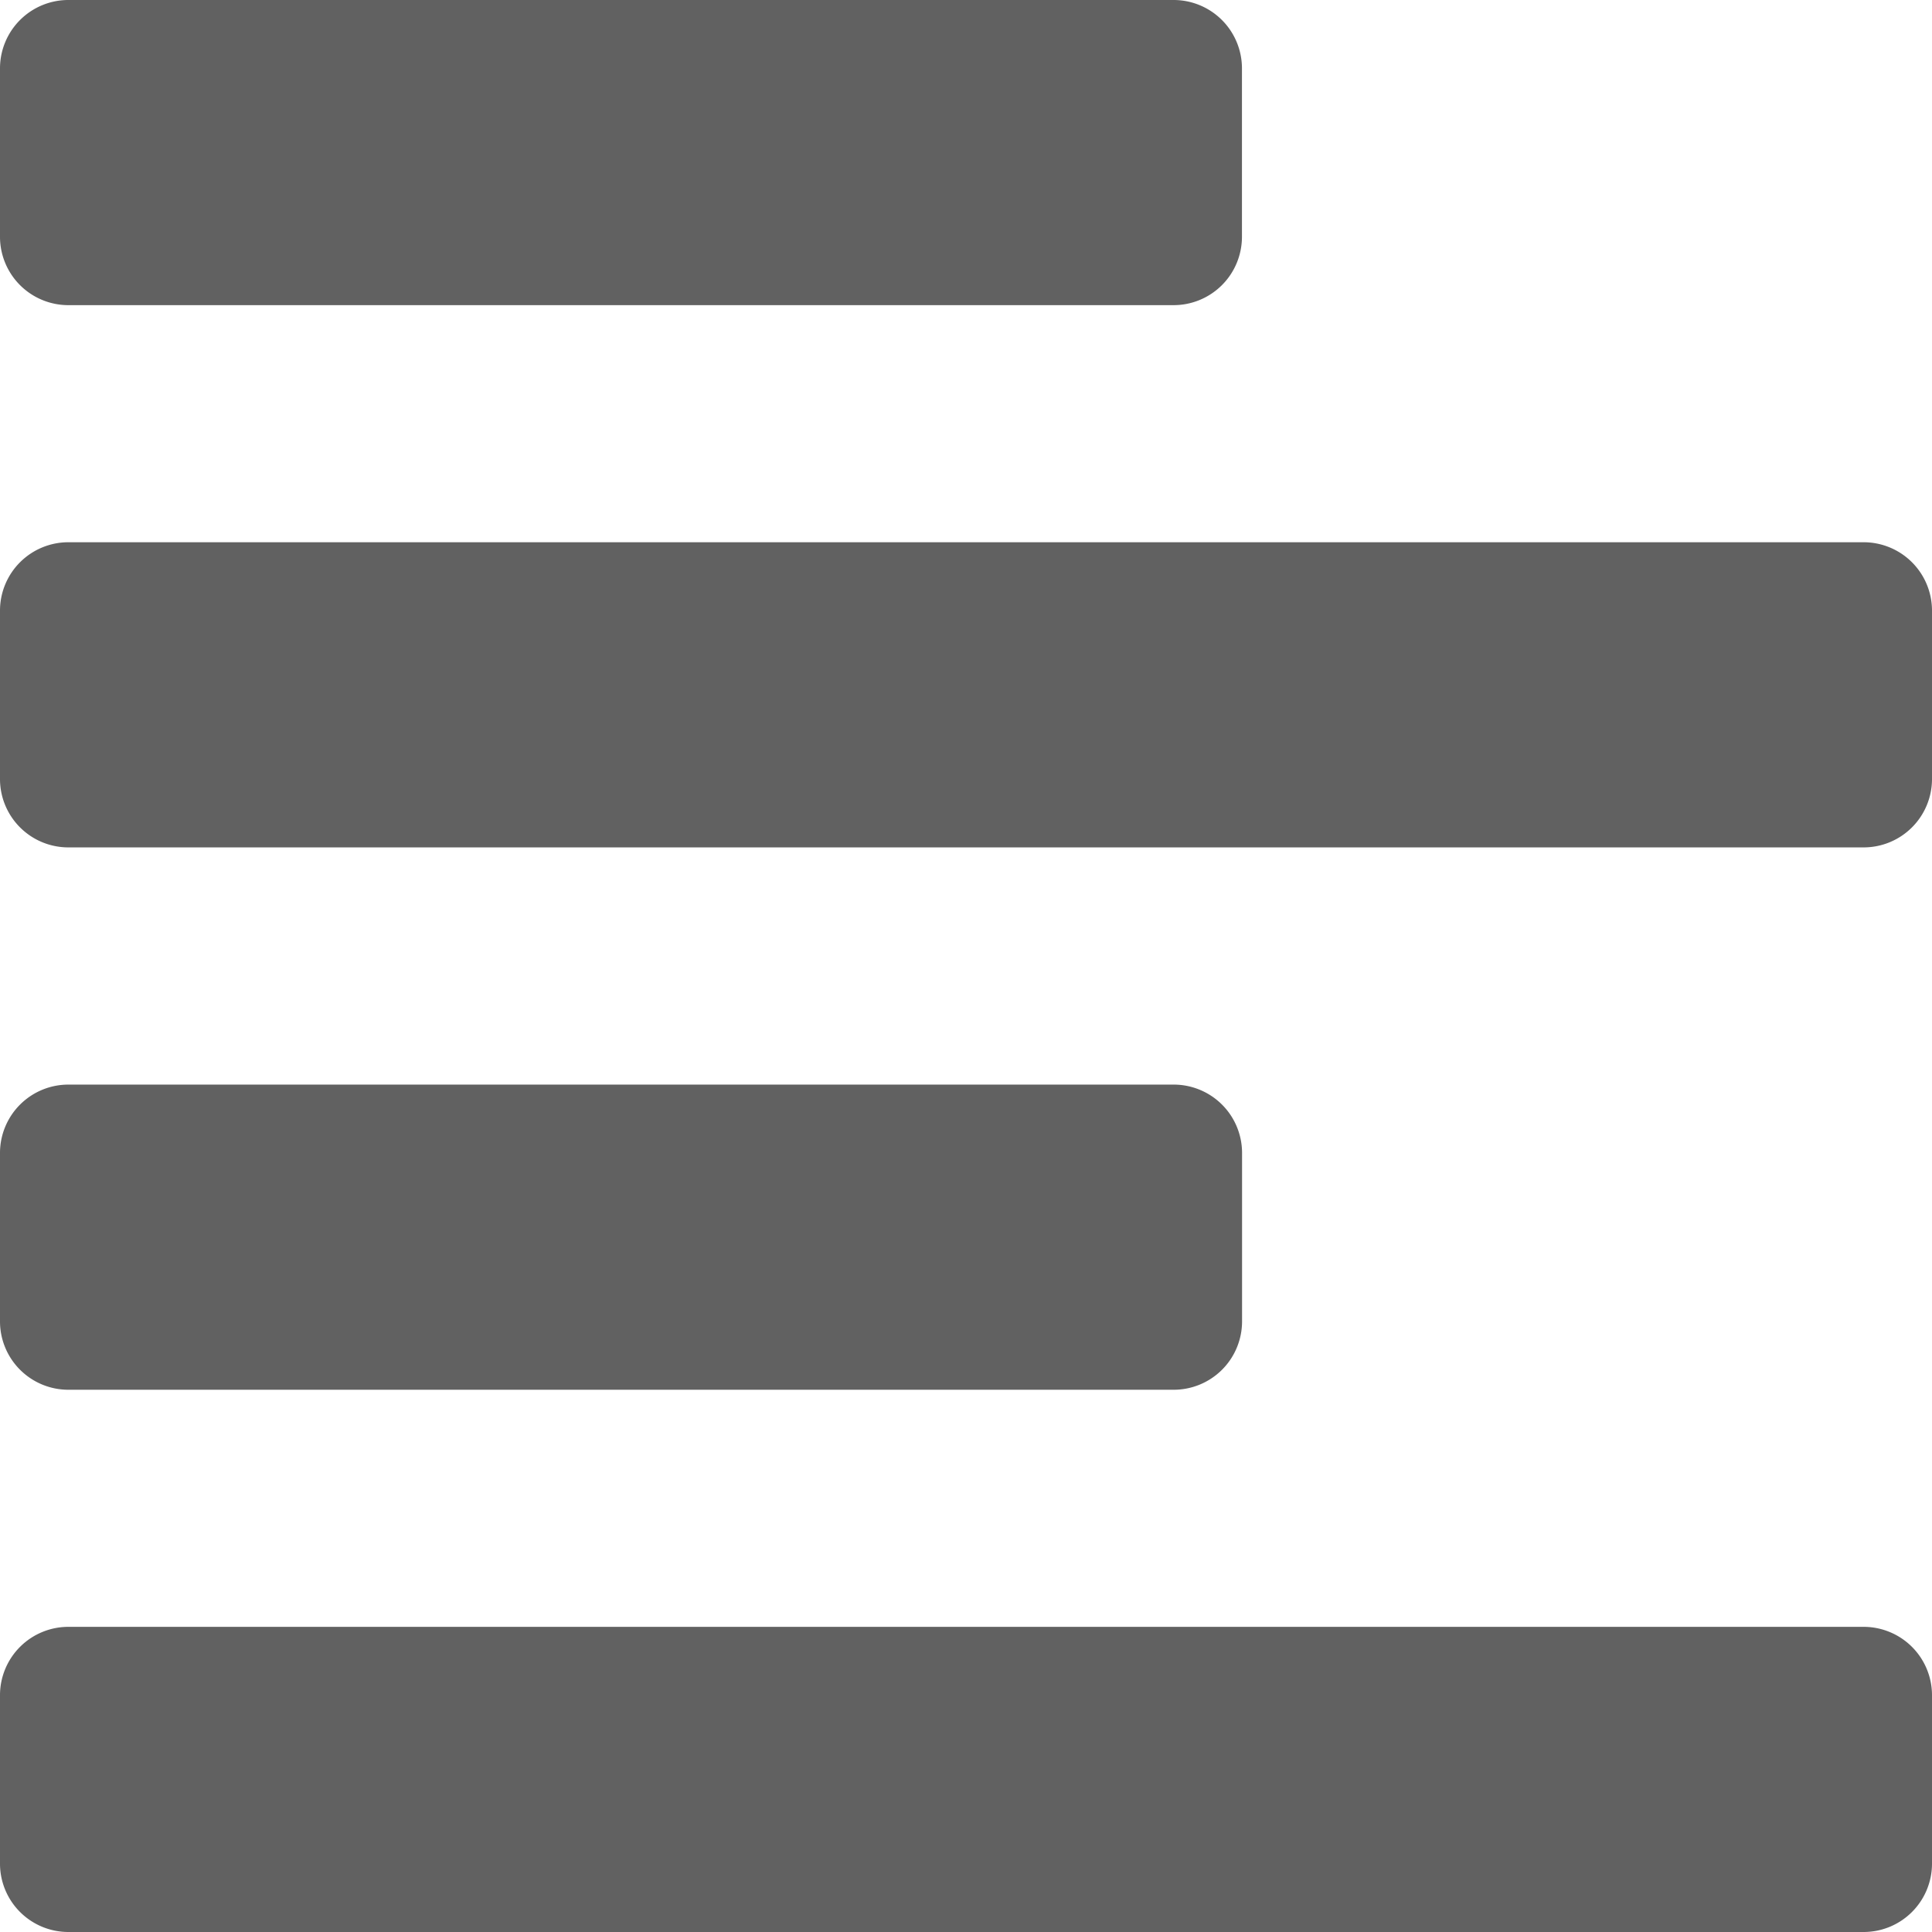 <svg xmlns="http://www.w3.org/2000/svg" viewBox="0 0 18 18">
  <defs>
    <style>
      .cls-1 {
        fill: #616161;
      }
    </style>
  </defs>
  <path id="align-left" class="cls-1" d="M11.571,28.632v1.579a.637.637,0,0,1-.643.632H.643A.637.637,0,0,1,0,30.211V28.632A.637.637,0,0,1,.643,28H10.929A.637.637,0,0,1,11.571,28.632ZM0,33.684v1.579a.637.637,0,0,0,.643.632H17.357A.637.637,0,0,0,18,35.263V33.684a.637.637,0,0,0-.643-.632H.643A.637.637,0,0,0,0,33.684ZM.643,46H17.357A.637.637,0,0,0,18,45.368V43.789a.637.637,0,0,0-.643-.632H.643A.637.637,0,0,0,0,43.789v1.579A.637.637,0,0,0,.643,46Zm10.286-7.895H.643A.637.637,0,0,0,0,38.737v1.579a.637.637,0,0,0,.643.632H10.929a.637.637,0,0,0,.643-.632V38.737A.637.637,0,0,0,10.929,38.105Z" transform="translate(0 -28)"/>
</svg>

